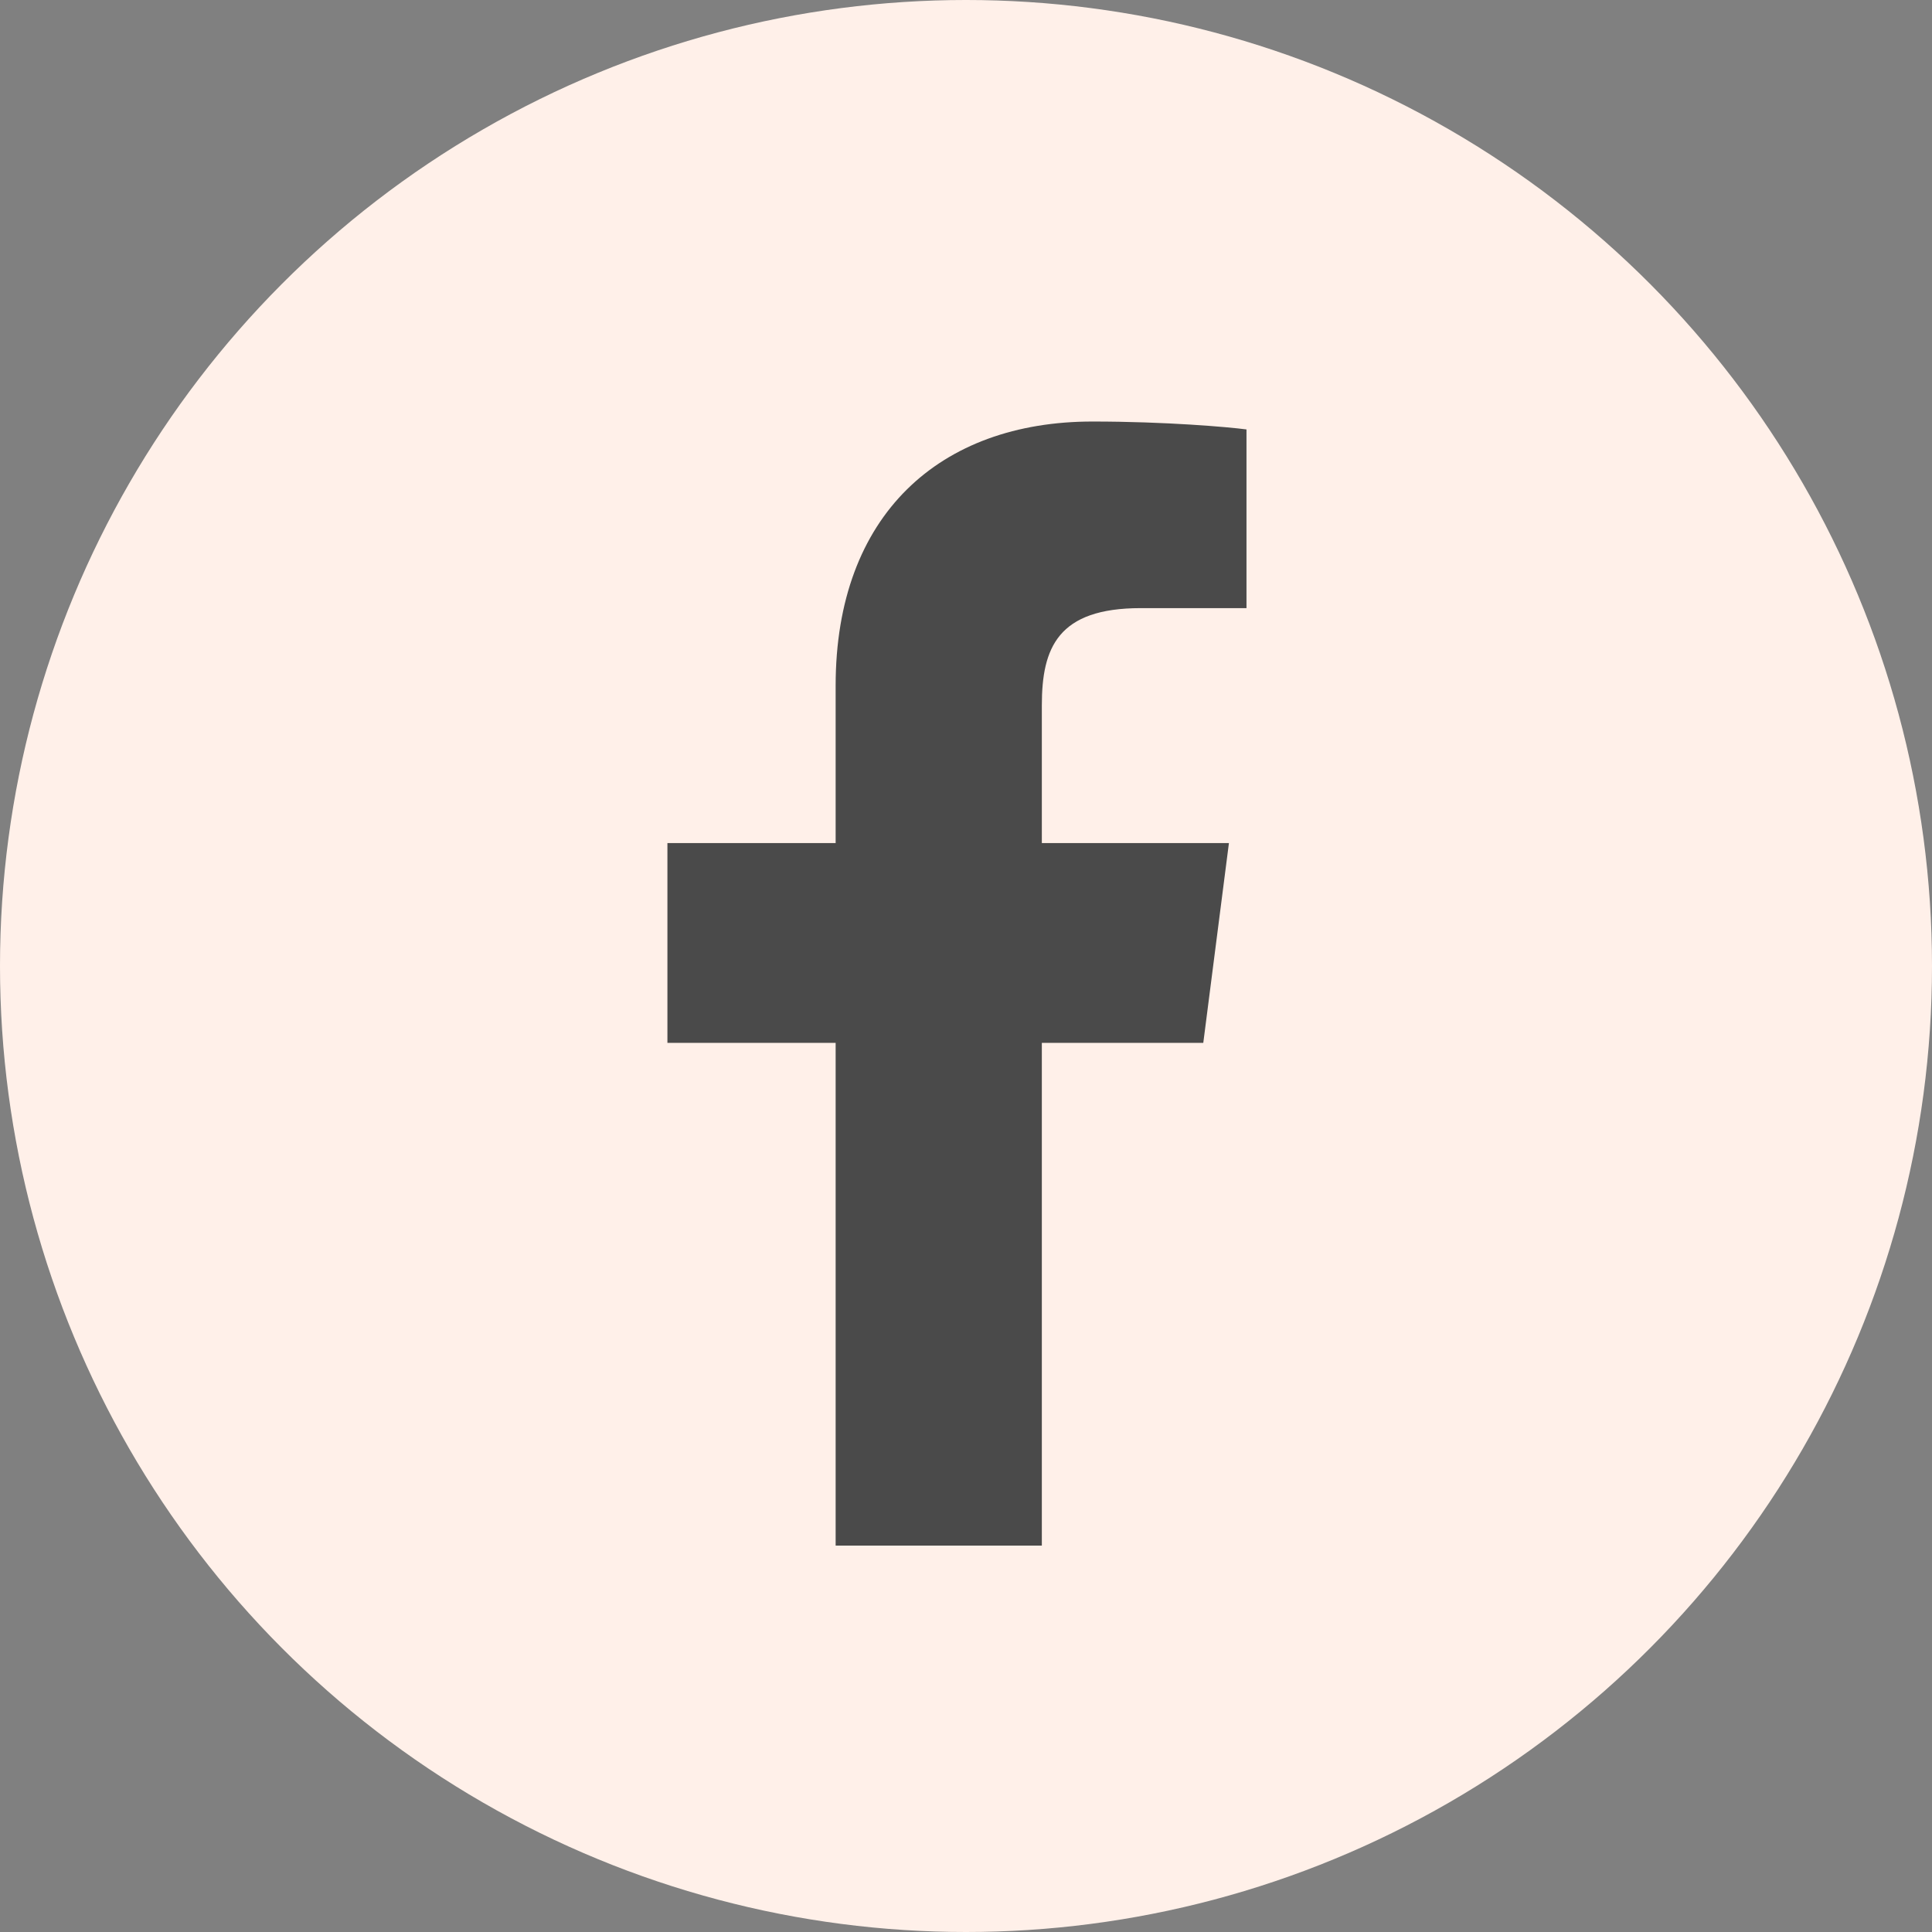 <svg width="55" height="55" viewBox="0 0 55 55" fill="none" xmlns="http://www.w3.org/2000/svg">
<rect x="0" y="0" width="55" height="55" fill="#808080" stroke="none"/>
<circle cx="27.5" cy="27.5" r="27.5" fill="#FFF0E9"/>
<g clip-path="url(#clip0)">
<path d="M23.789 44V29.688H19V24H23.789V19.519C23.789 14.65 26.762 12 31.101 12C33.181 12 34.967 12.156 35.485 12.225V17.312H32.475C30.115 17.312 29.659 18.438 29.659 20.081V24H34.985L34.255 29.688H29.659V44" fill="#4A4A4A"/>
</g>
<defs>
<clipPath id="clip0">
<rect width="16.485" height="32" fill="white" transform="translate(19 12)"/>
</clipPath>
</defs>
</svg>
